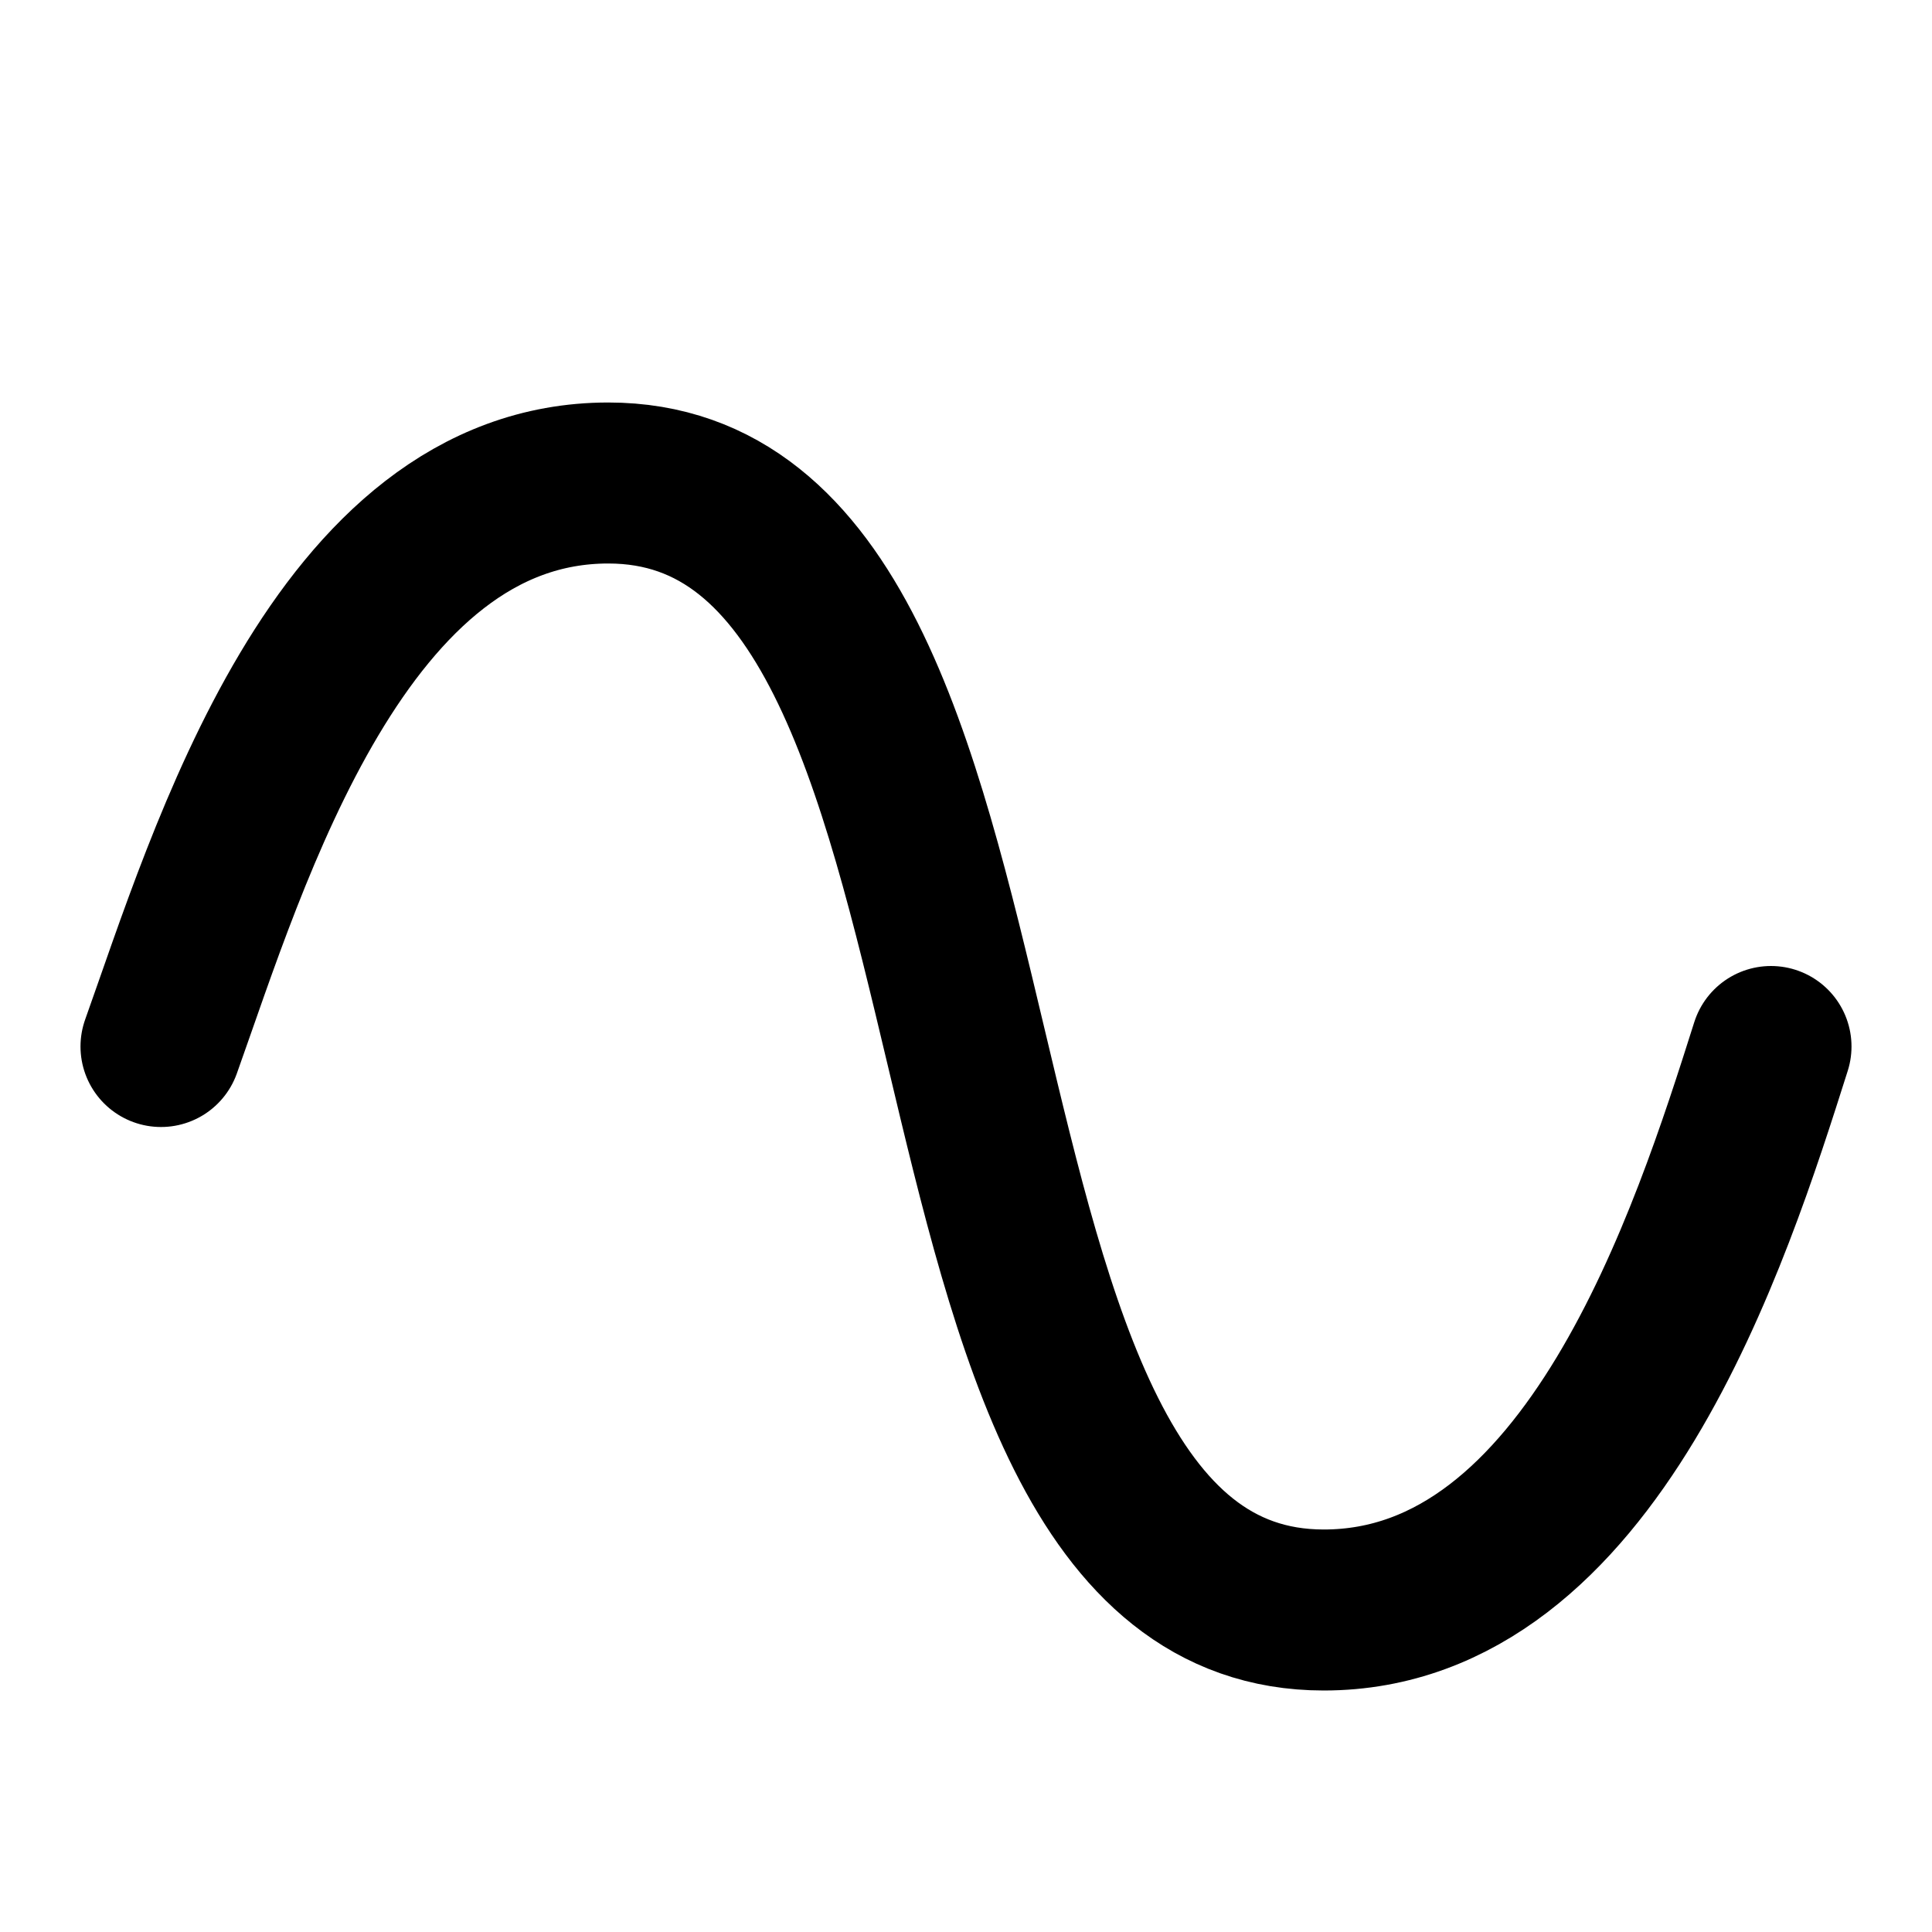 <svg width="12" height="12" viewBox="0 0 12 12" fill="none" xmlns="http://www.w3.org/2000/svg">
  <path d="M1 6.5C1.417 5.333 2.111 3 3.778 3C6.556 3 5.444 10 8.222 10C9.889 10 10.63 7.667 11 6.5" stroke="currentColor" stroke-linecap="round"/>
</svg>
